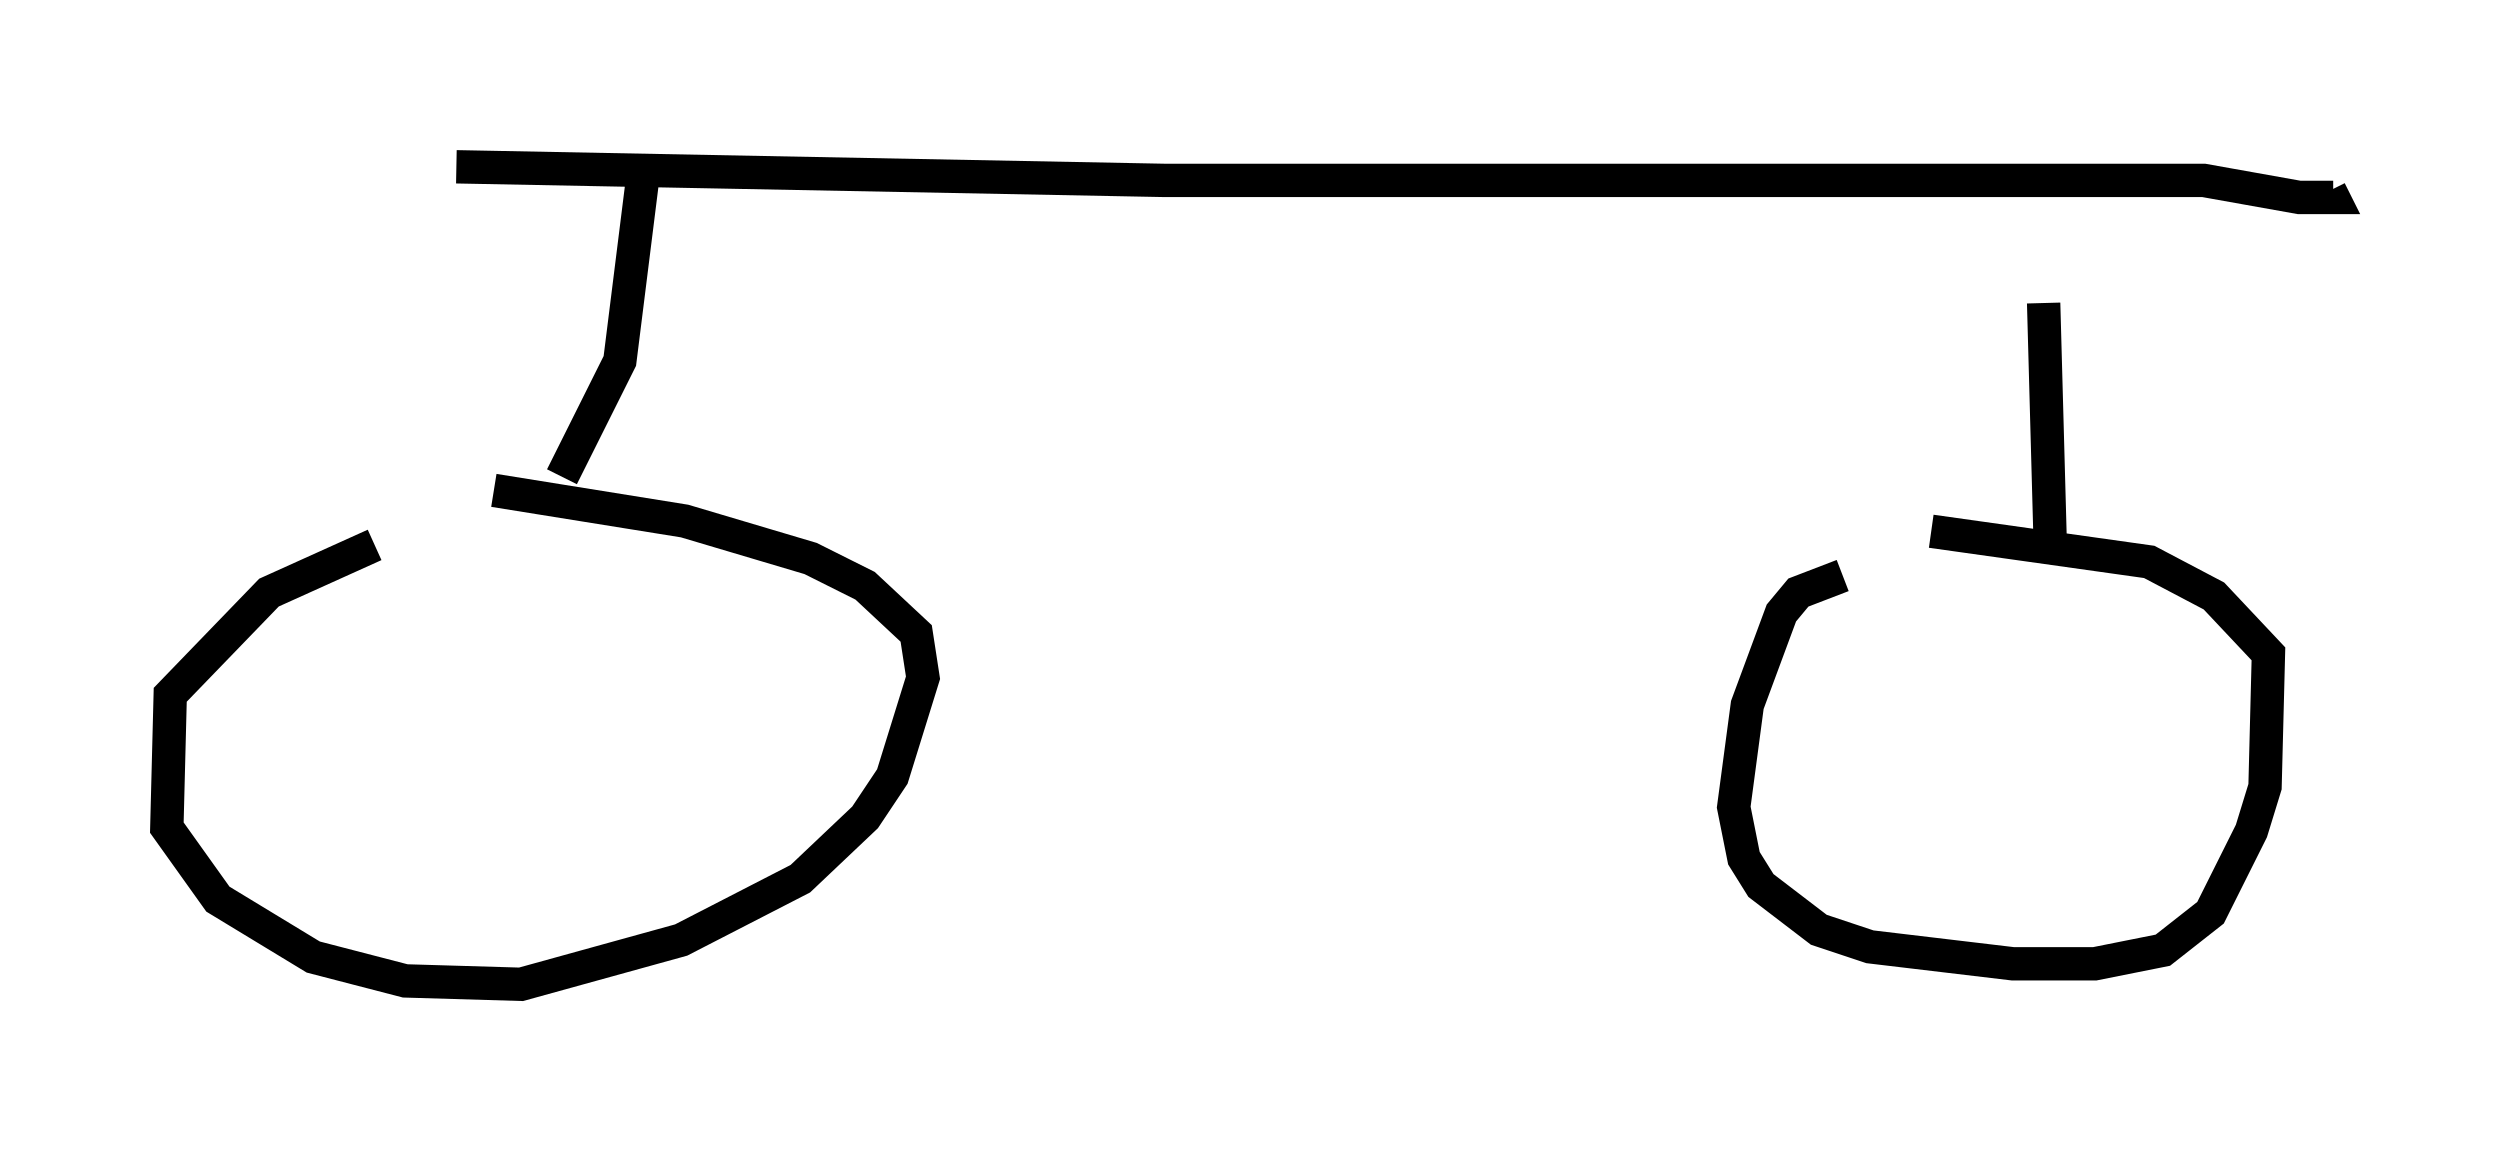 <?xml version="1.0" encoding="utf-8" ?>
<svg baseProfile="full" height="34.5" version="1.1" width="74.926" xmlns="http://www.w3.org/2000/svg" xmlns:ev="http://www.w3.org/2001/xml-events" xmlns:xlink="http://www.w3.org/1999/xlink"><defs /><rect fill="white" height="34.5" width="74.926" x="0" y="0" /><path d="M12.758, 16.127 m-1.531, 0.204 l-3.165, 1.429 -2.96, 3.063 l-0.102, 3.981 1.531, 2.144 l2.858, 1.735 2.756, 0.715 l3.471, 0.102 4.798, -1.327 l3.573, -1.838 1.94, -1.838 l0.817, -1.225 0.919, -2.96 l-0.204, -1.327 -1.531, -1.429 l-1.633, -0.817 -3.777, -1.123 l-5.717, -0.919 m40.425, 2.552 l-1.327, 0.51 -0.51, 0.613 l-1.021, 2.756 -0.408, 3.063 l0.306, 1.531 0.51, 0.817 l1.735, 1.327 1.531, 0.51 l4.288, 0.51 2.45, 0.0 l2.042, -0.408 1.429, -1.123 l1.225, -2.45 0.408, -1.327 l0.102, -3.981 -1.633, -1.735 l-1.94, -1.021 -6.533, -0.919 m-41.038, -1.633 l1.735, -3.471 0.715, -5.717 m42.161, 11.433 l-0.204, -7.452 m-47.571, -4.083 l21.234, 0.408 31.136, 0.0 l2.858, 0.51 1.021, 0.0 l-0.102, -0.204 " fill="none" stroke="black" stroke-width="1" /></svg>